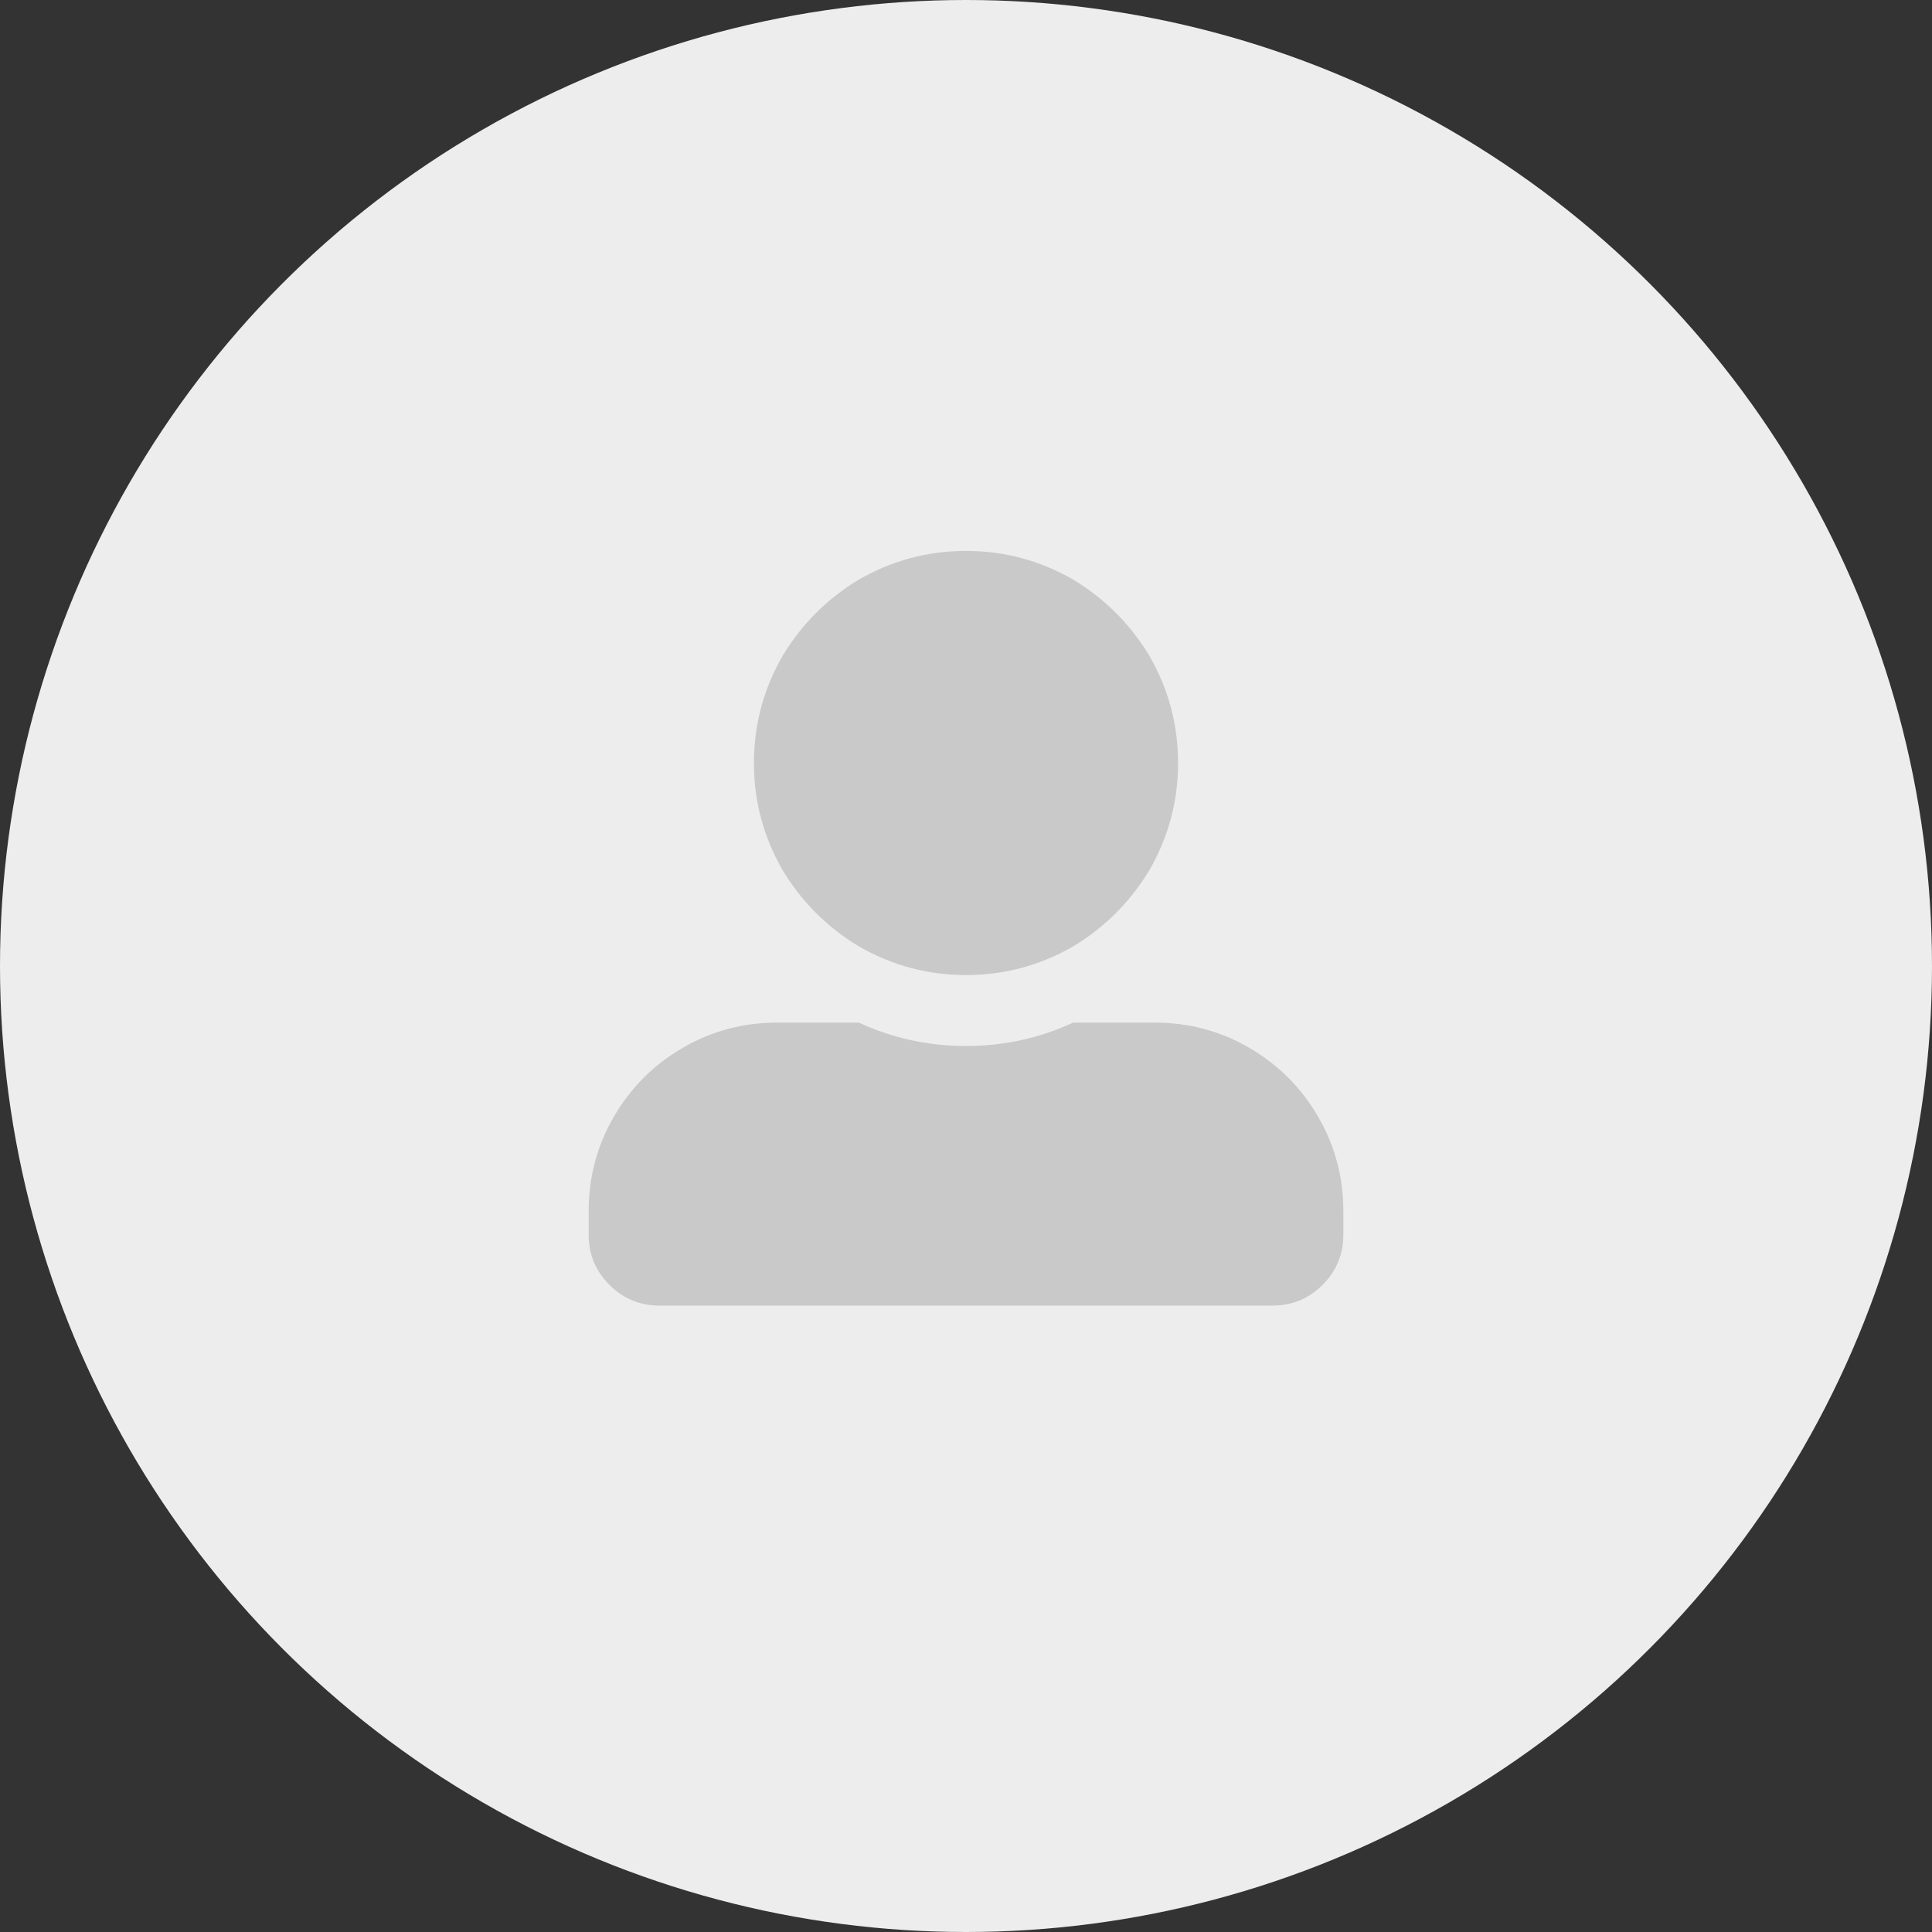 <svg xmlns="http://www.w3.org/2000/svg" viewBox="0 0 512 512"><rect x="0" y="0" width="512" height="512" fill="#333333" stroke="none"/><g fill="none" fill-rule="evenodd"><circle fill="#ededed" cx="256" cy="256" r="256"/><path d="M256 258.4c10.133 0 19.6-2.533 28.4-7.6 8.4-5.067 15.133-11.8 20.2-20.2 5.067-8.8 7.6-18.267 7.6-28.4s-2.533-19.6-7.6-28.4c-5.067-8.4-11.8-15.133-20.2-20.2-8.8-5.067-18.267-7.6-28.4-7.6s-19.6 2.533-28.4 7.6c-8.4 5.067-15.133 11.8-20.2 20.2-5.067 8.8-7.6 18.267-7.6 28.4s2.533 19.6 7.6 28.4c5.067 8.4 11.8 15.133 20.2 20.2 8.8 5.067 18.267 7.6 28.4 7.6zm81.2 87.6c5.2 0 9.633-1.833 13.3-5.5 3.667-3.667 5.5-8.1 5.5-13.3V321c0-9.067-2.233-17.433-6.7-25.1-4.467-7.667-10.533-13.733-18.2-18.2-7.667-4.467-16.033-6.7-25.1-6.7h-21.6c-8.933 4.133-18.4 6.2-28.4 6.2s-19.467-2.067-28.4-6.2H206c-9.067 0-17.433 2.233-25.1 6.7-7.667 4.467-13.733 10.533-18.2 18.2-4.467 7.667-6.7 16.033-6.7 25.1v6.2c0 5.2 1.833 9.633 5.5 13.3 3.667 3.667 8.1 5.5 13.3 5.5h162.4z" fill="#c9c9c9" fill-rule="nonzero"/></g></svg>
